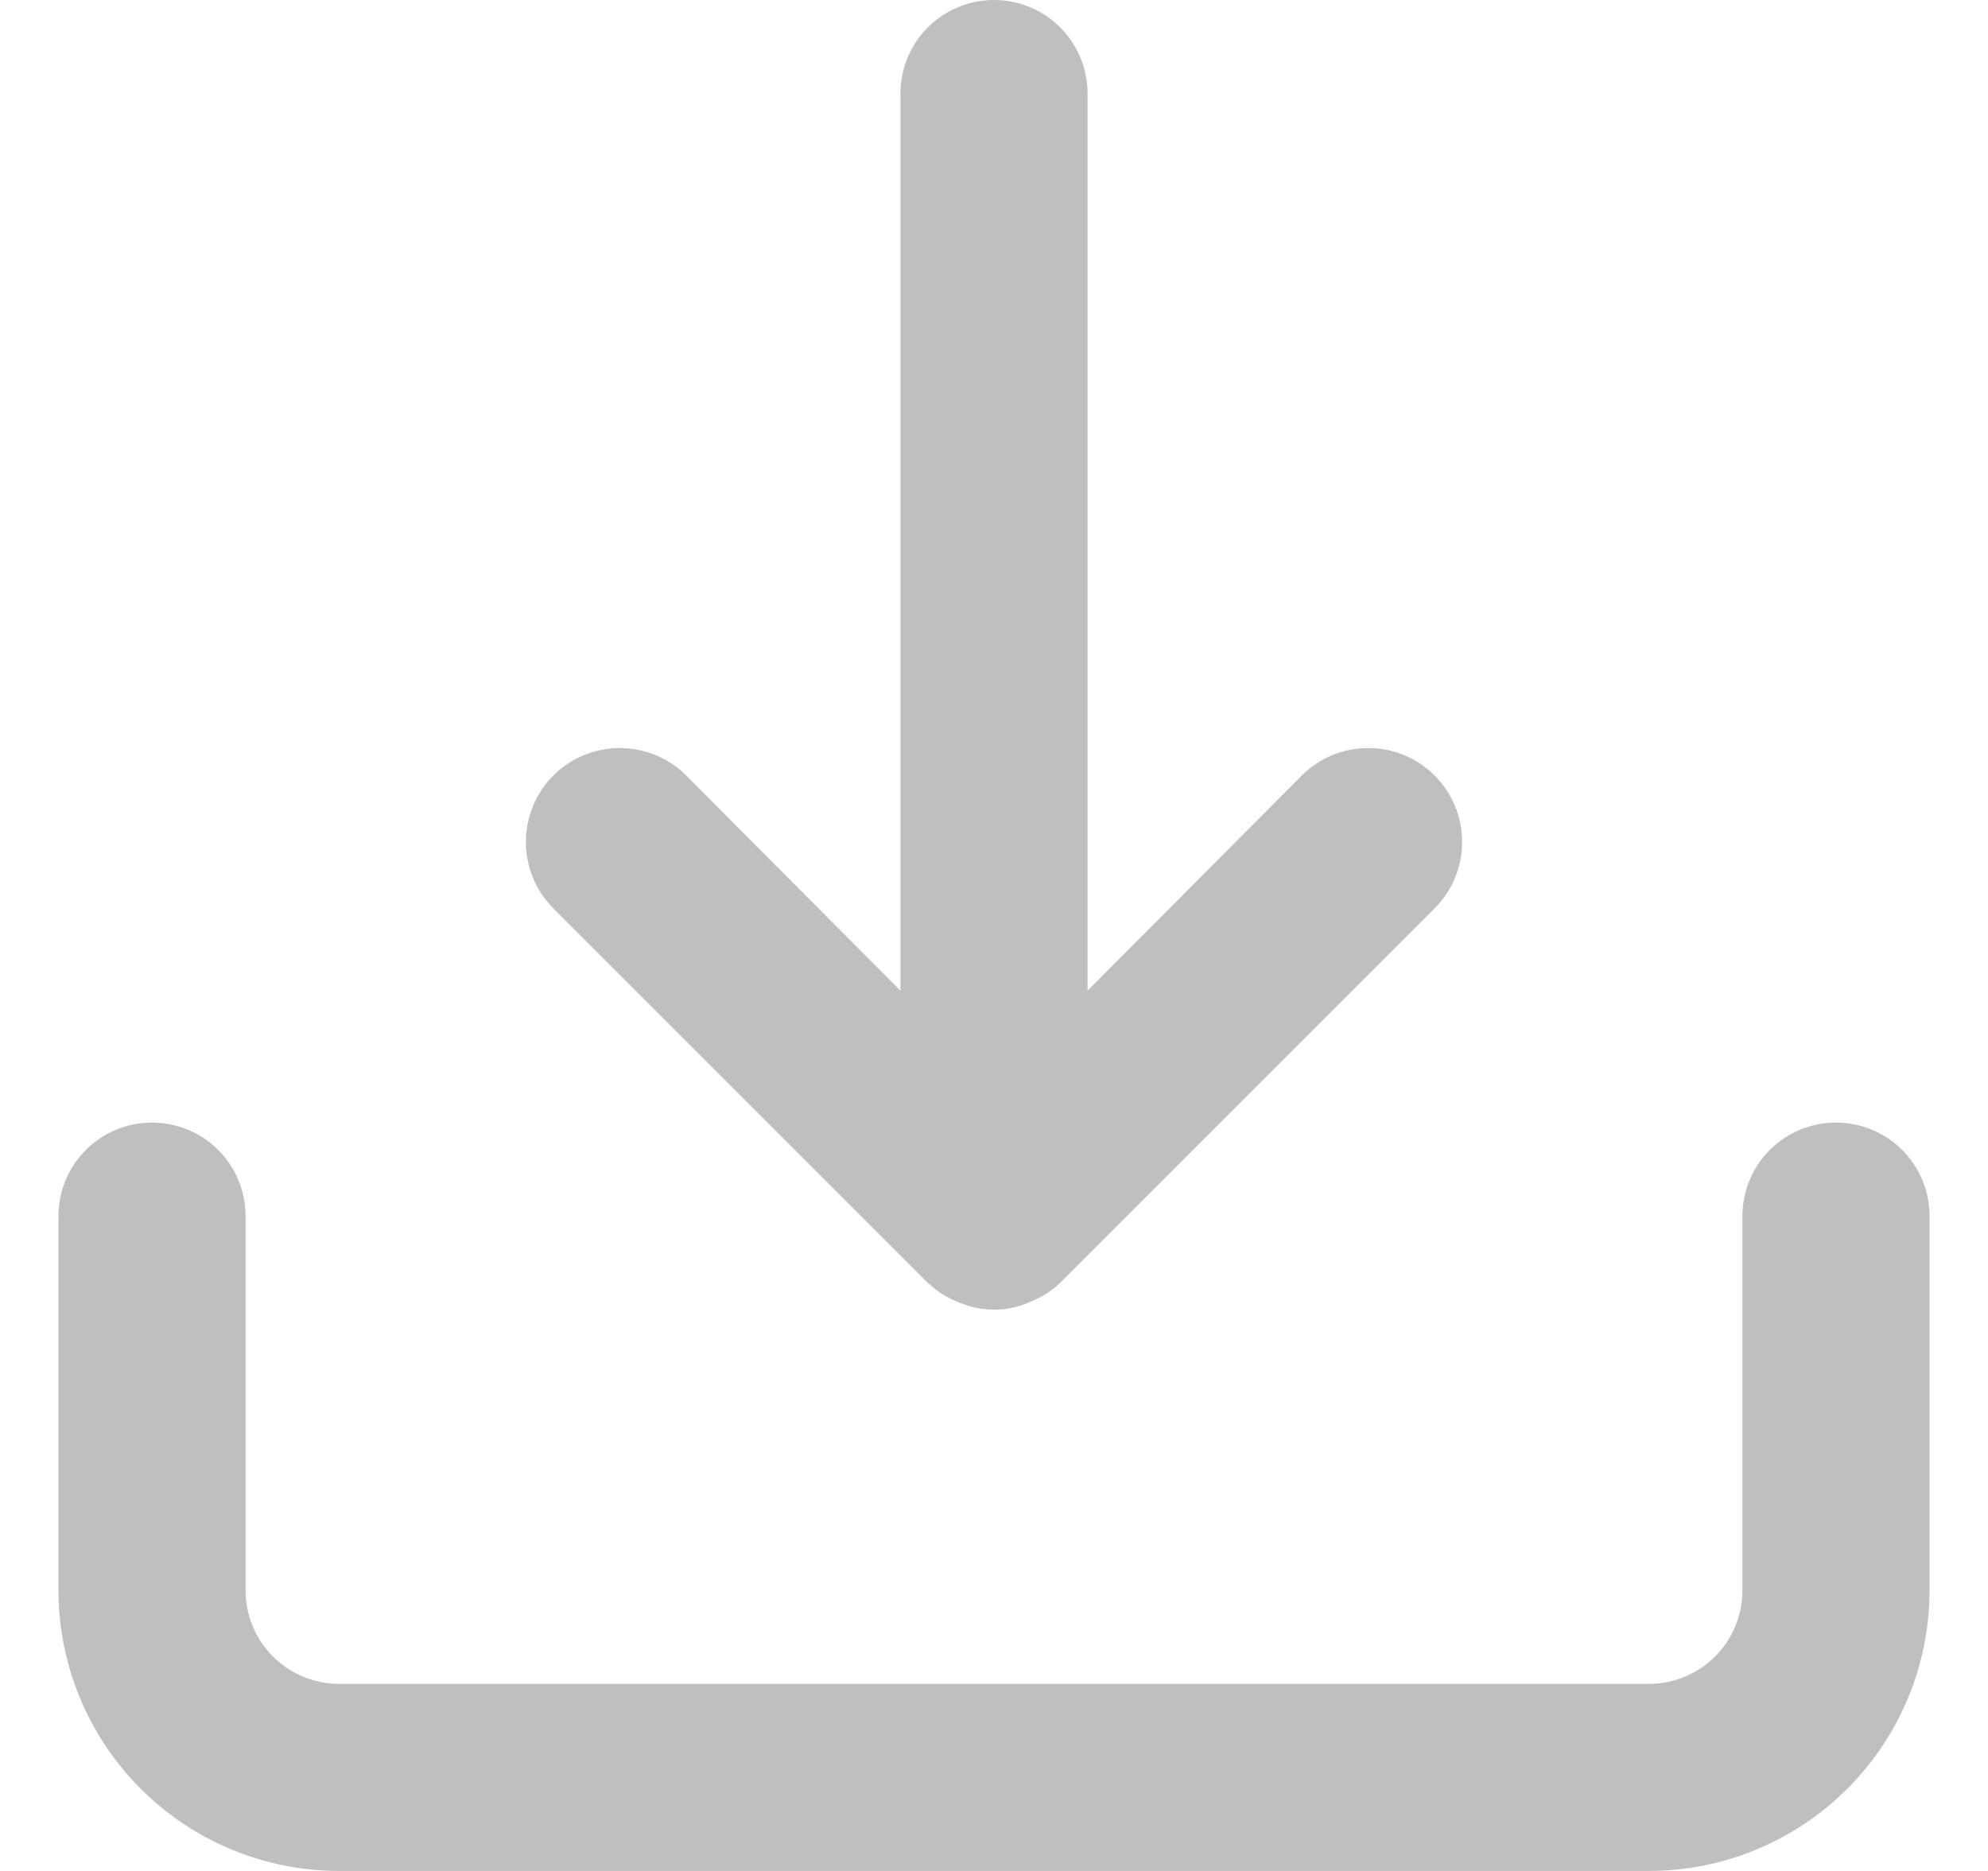 <svg width="17" height="16" viewBox="0 0 17 16" fill="none" xmlns="http://www.w3.org/2000/svg">
<path d="M15.7 9.6C15.488 9.6 15.284 9.684 15.134 9.834C14.984 9.984 14.9 10.188 14.9 10.4V13.6C14.9 13.812 14.816 14.016 14.666 14.166C14.516 14.316 14.312 14.4 14.1 14.4H2.9C2.688 14.4 2.484 14.316 2.334 14.166C2.184 14.016 2.1 13.812 2.1 13.6V10.4C2.1 10.188 2.016 9.984 1.866 9.834C1.716 9.684 1.512 9.6 1.3 9.6C1.088 9.6 0.884 9.684 0.734 9.834C0.584 9.984 0.5 10.188 0.5 10.4V13.6C0.5 14.236 0.753 14.847 1.203 15.297C1.653 15.747 2.263 16 2.9 16H14.1C14.736 16 15.347 15.747 15.797 15.297C16.247 14.847 16.5 14.236 16.5 13.6V10.4C16.5 10.188 16.416 9.984 16.266 9.834C16.116 9.684 15.912 9.6 15.7 9.6ZM7.932 10.968C8.008 11.041 8.098 11.098 8.196 11.136C8.292 11.178 8.395 11.2 8.5 11.2C8.605 11.2 8.708 11.178 8.804 11.136C8.902 11.098 8.992 11.041 9.068 10.968L12.268 7.768C12.419 7.617 12.503 7.413 12.503 7.2C12.503 6.987 12.419 6.783 12.268 6.632C12.117 6.481 11.913 6.397 11.7 6.397C11.487 6.397 11.283 6.481 11.132 6.632L9.3 8.472V0.8C9.3 0.588 9.216 0.384 9.066 0.234C8.916 0.084 8.712 0 8.5 0C8.288 0 8.084 0.084 7.934 0.234C7.784 0.384 7.7 0.588 7.7 0.8V8.472L5.868 6.632C5.793 6.557 5.705 6.498 5.607 6.458C5.51 6.418 5.405 6.397 5.3 6.397C5.195 6.397 5.09 6.418 4.993 6.458C4.895 6.498 4.807 6.557 4.732 6.632C4.657 6.707 4.598 6.795 4.558 6.893C4.518 6.99 4.497 7.095 4.497 7.2C4.497 7.305 4.518 7.41 4.558 7.507C4.598 7.605 4.657 7.693 4.732 7.768L7.932 10.968Z" fill="black" fill-opacity="0.25"/>
</svg>
